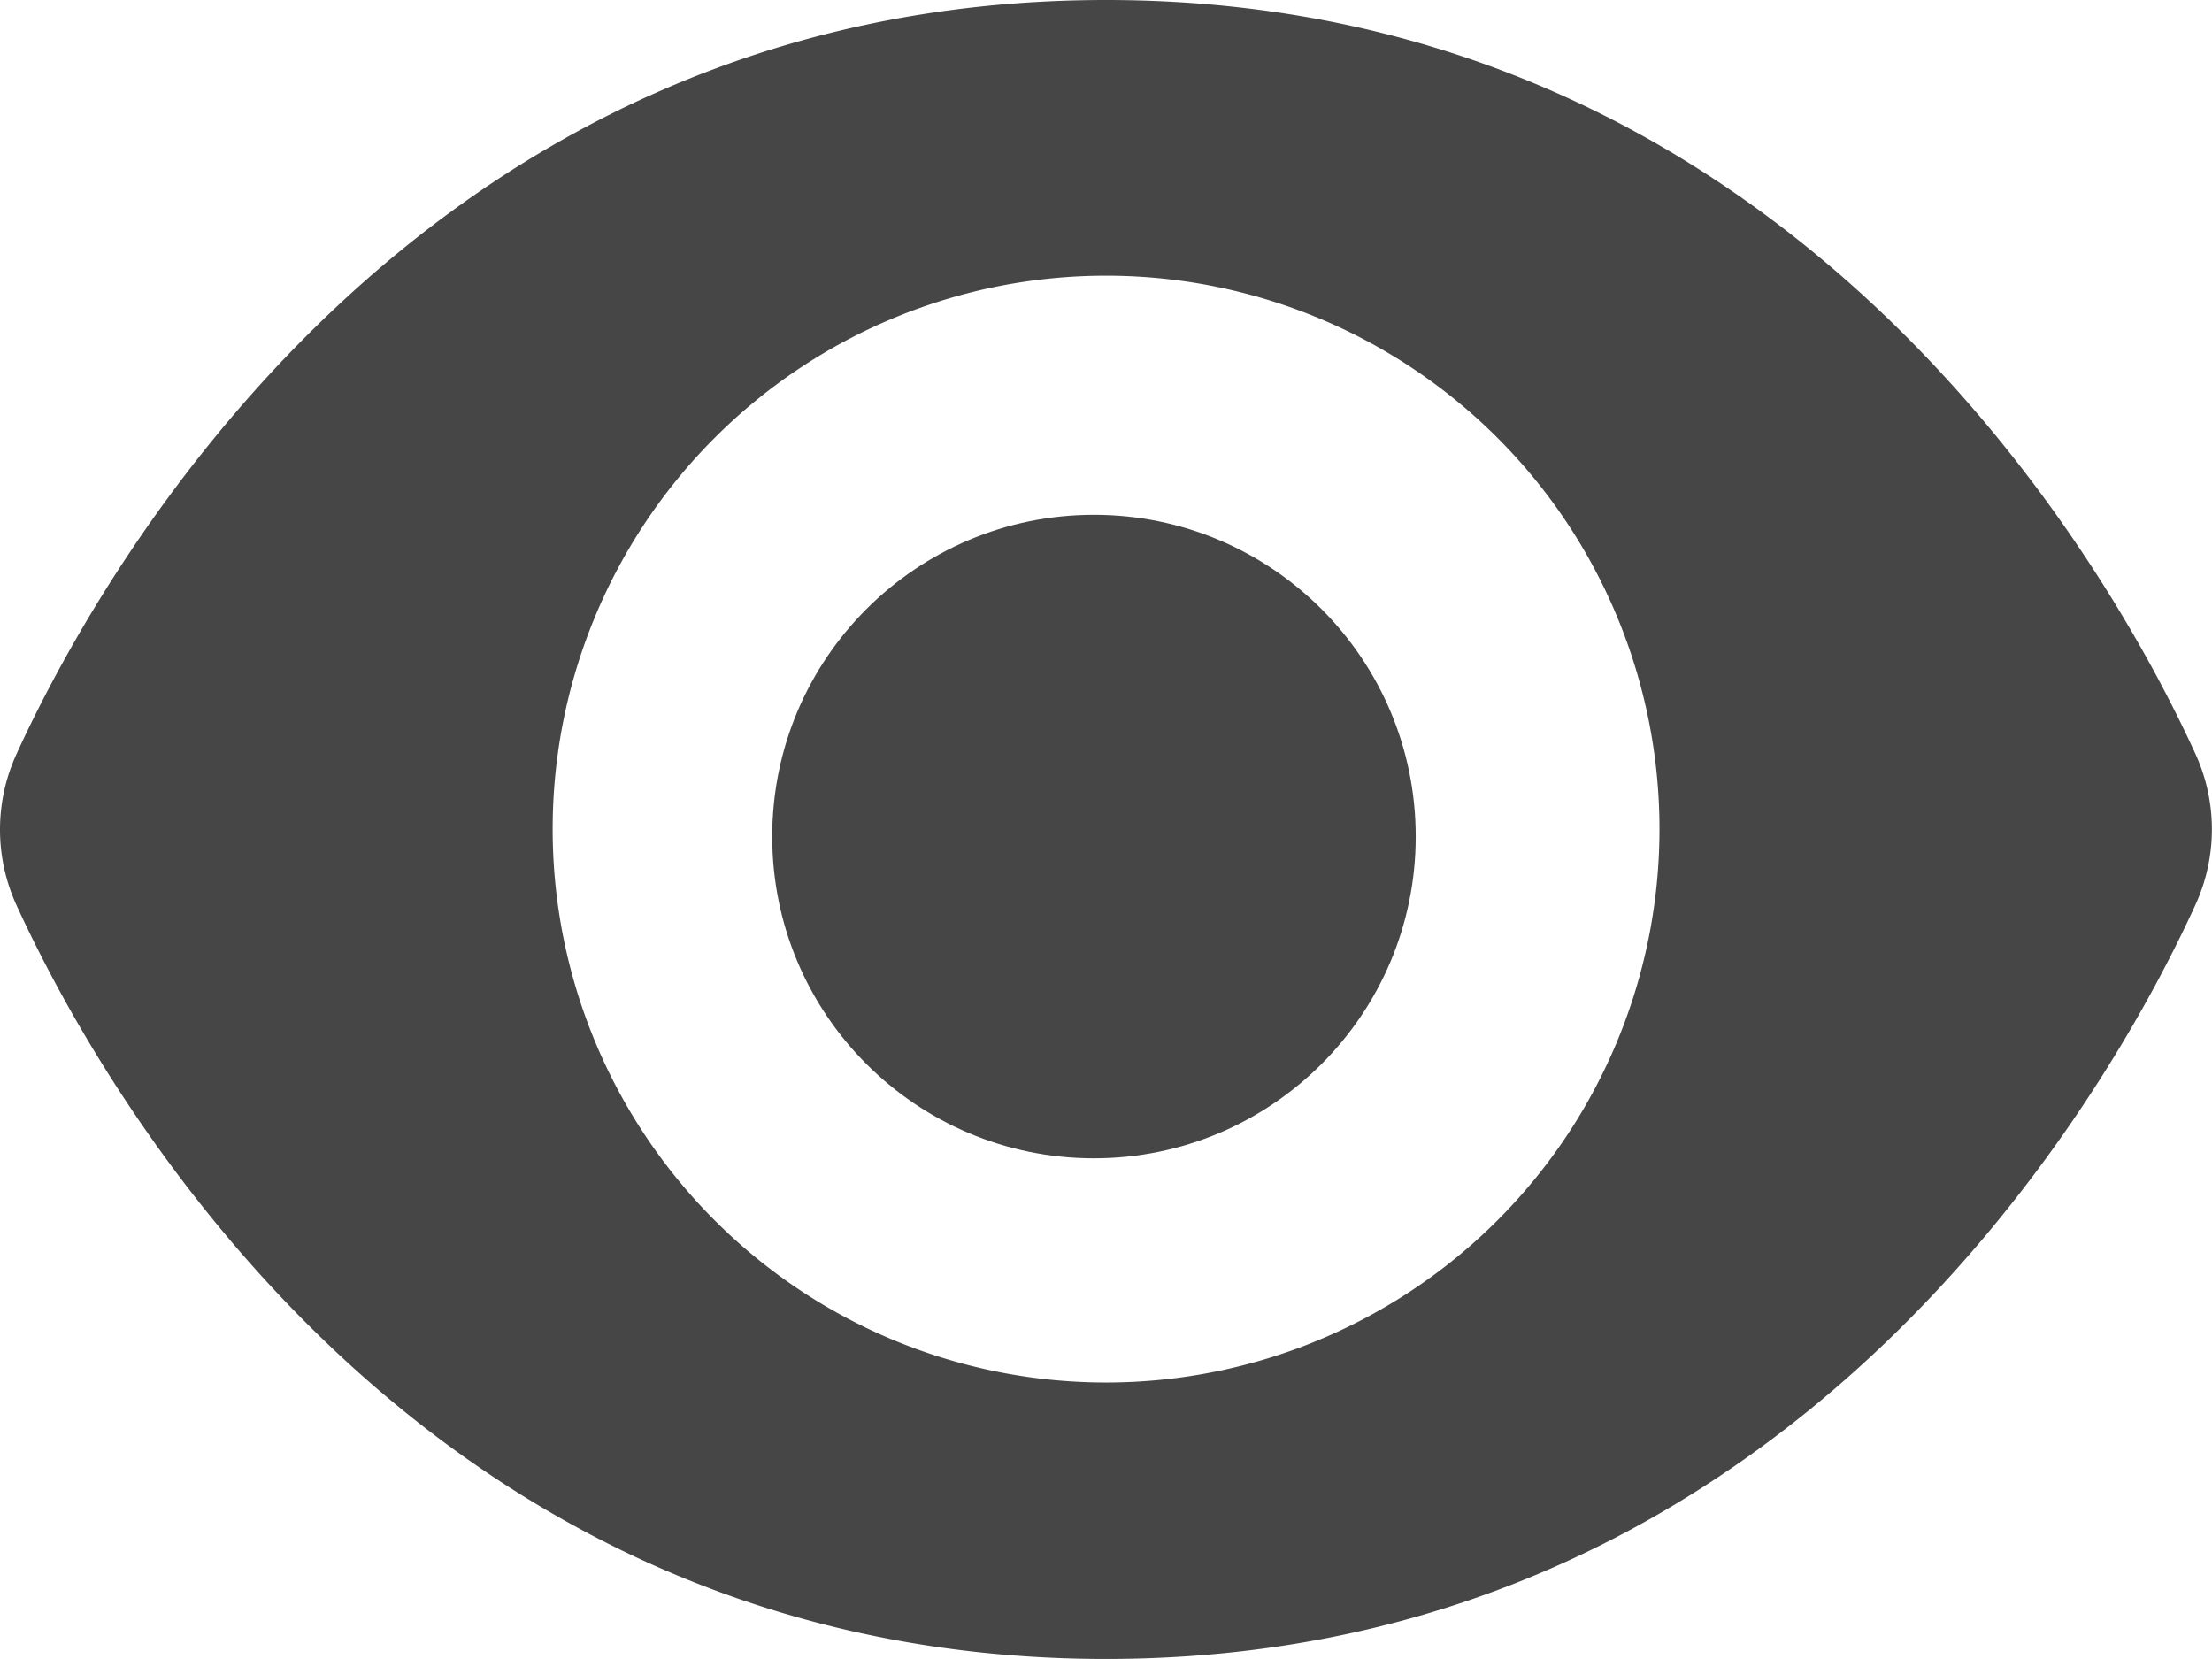 <svg xmlns="http://www.w3.org/2000/svg" width="17.187" height="12.89" viewBox="0 0 17.187 12.89">
  <g id="eye_1_" data-name="eye (1)" transform="translate(0 -3)">
    <path id="Path_513" data-name="Path 513" d="M17.059,8.859h0C16.43,7.484,13.965,3,8.594,3S.757,7.484.128,8.859a1.41,1.41,0,0,0,0,1.174c.629,1.374,3.094,5.857,8.465,5.857s7.837-4.484,8.465-5.859A1.409,1.409,0,0,0,17.059,8.859ZM8.594,13.742a4.3,4.3,0,1,1,4.3-4.3A4.3,4.3,0,0,1,8.594,13.742Z" transform="translate(0 0)" fill="#464646"/>
    <circle id="Ellipse_80" data-name="Ellipse 80" cx="2.5" cy="2.5" r="2.5" transform="translate(6 7)" fill="#464646"/>
  </g>
</svg>
